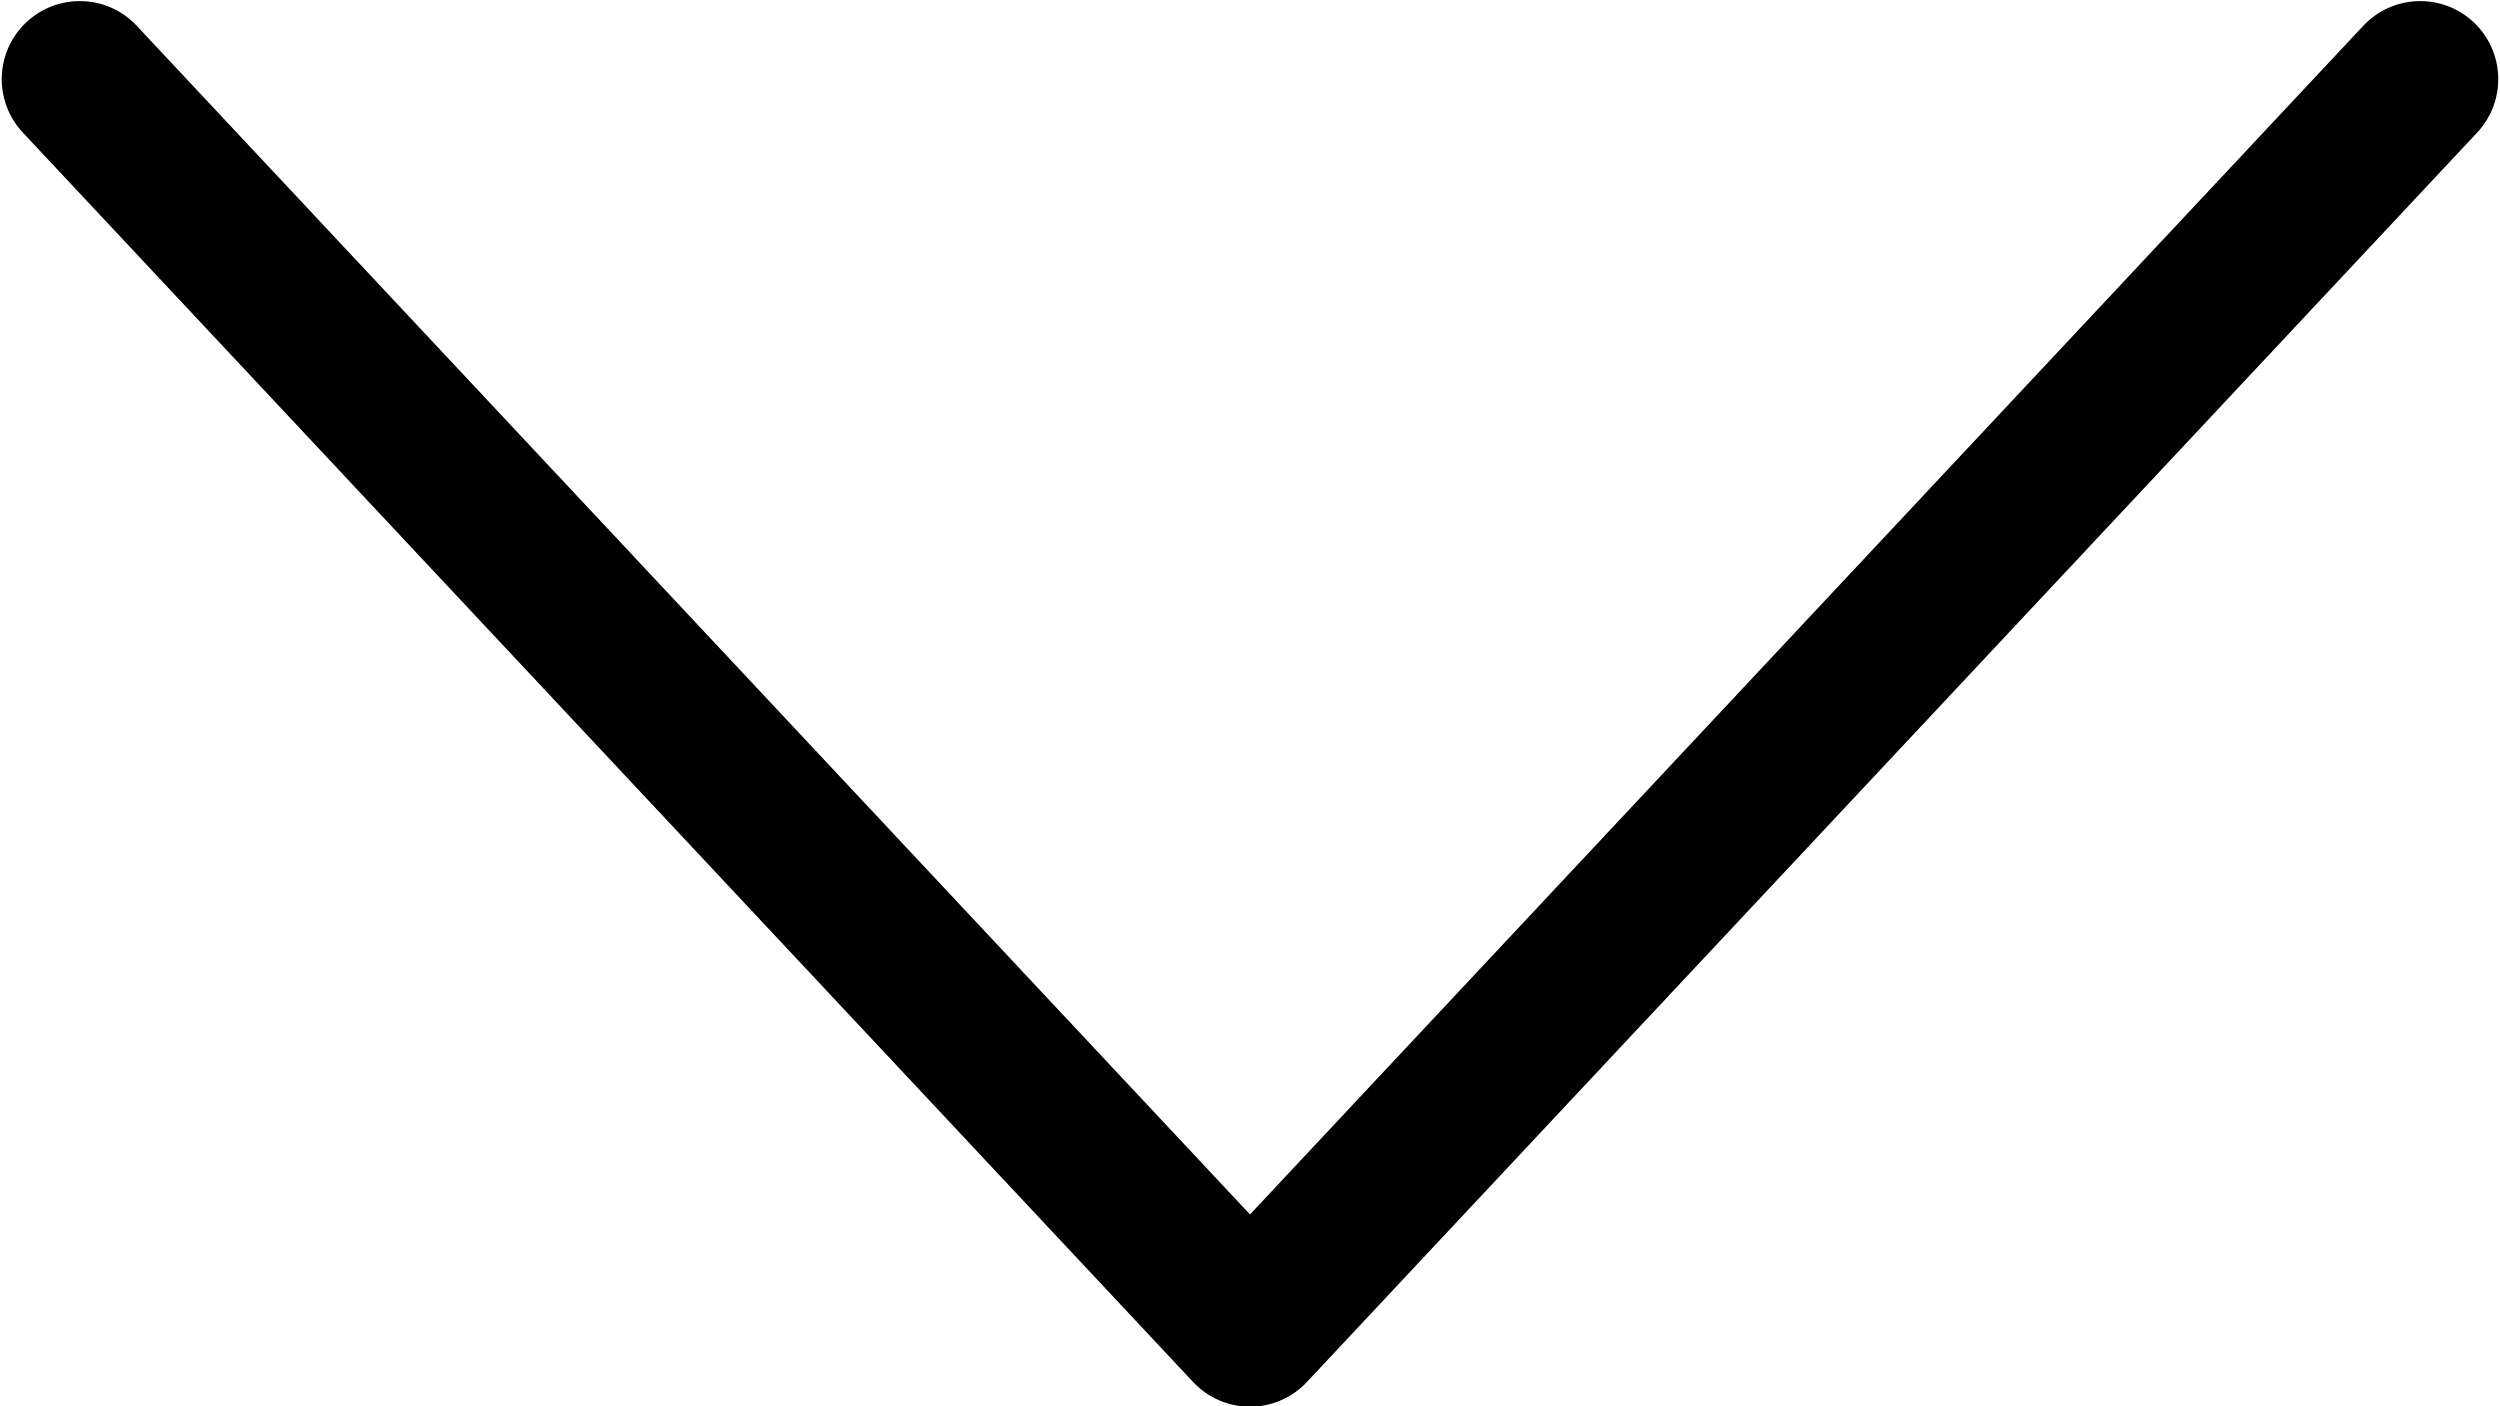 <svg xmlns="http://www.w3.org/2000/svg" preserveAspectRatio="xMidYMid"
     width="31.844" height="17.91" viewBox="0 0 31.844 17.91">
  <defs>
    <style>
      .cls-1 {
      fill: #000;
      fill-rule: evenodd;
      }
    </style>
  </defs>
  <path
    d="M15.922,17.918 C15.647,17.918 15.385,17.804 15.197,17.603 L0.291,1.689 C-0.084,1.288 -0.064,0.659 0.336,0.283 C0.737,-0.092 1.366,-0.073 1.741,0.328 L15.922,15.469 L30.103,0.328 C30.478,-0.072 31.107,-0.093 31.508,0.283 C31.908,0.659 31.928,1.288 31.553,1.689 L16.647,17.603 C16.459,17.804 16.197,17.918 15.922,17.918 Z"
    class="cls-1"/>
</svg>
